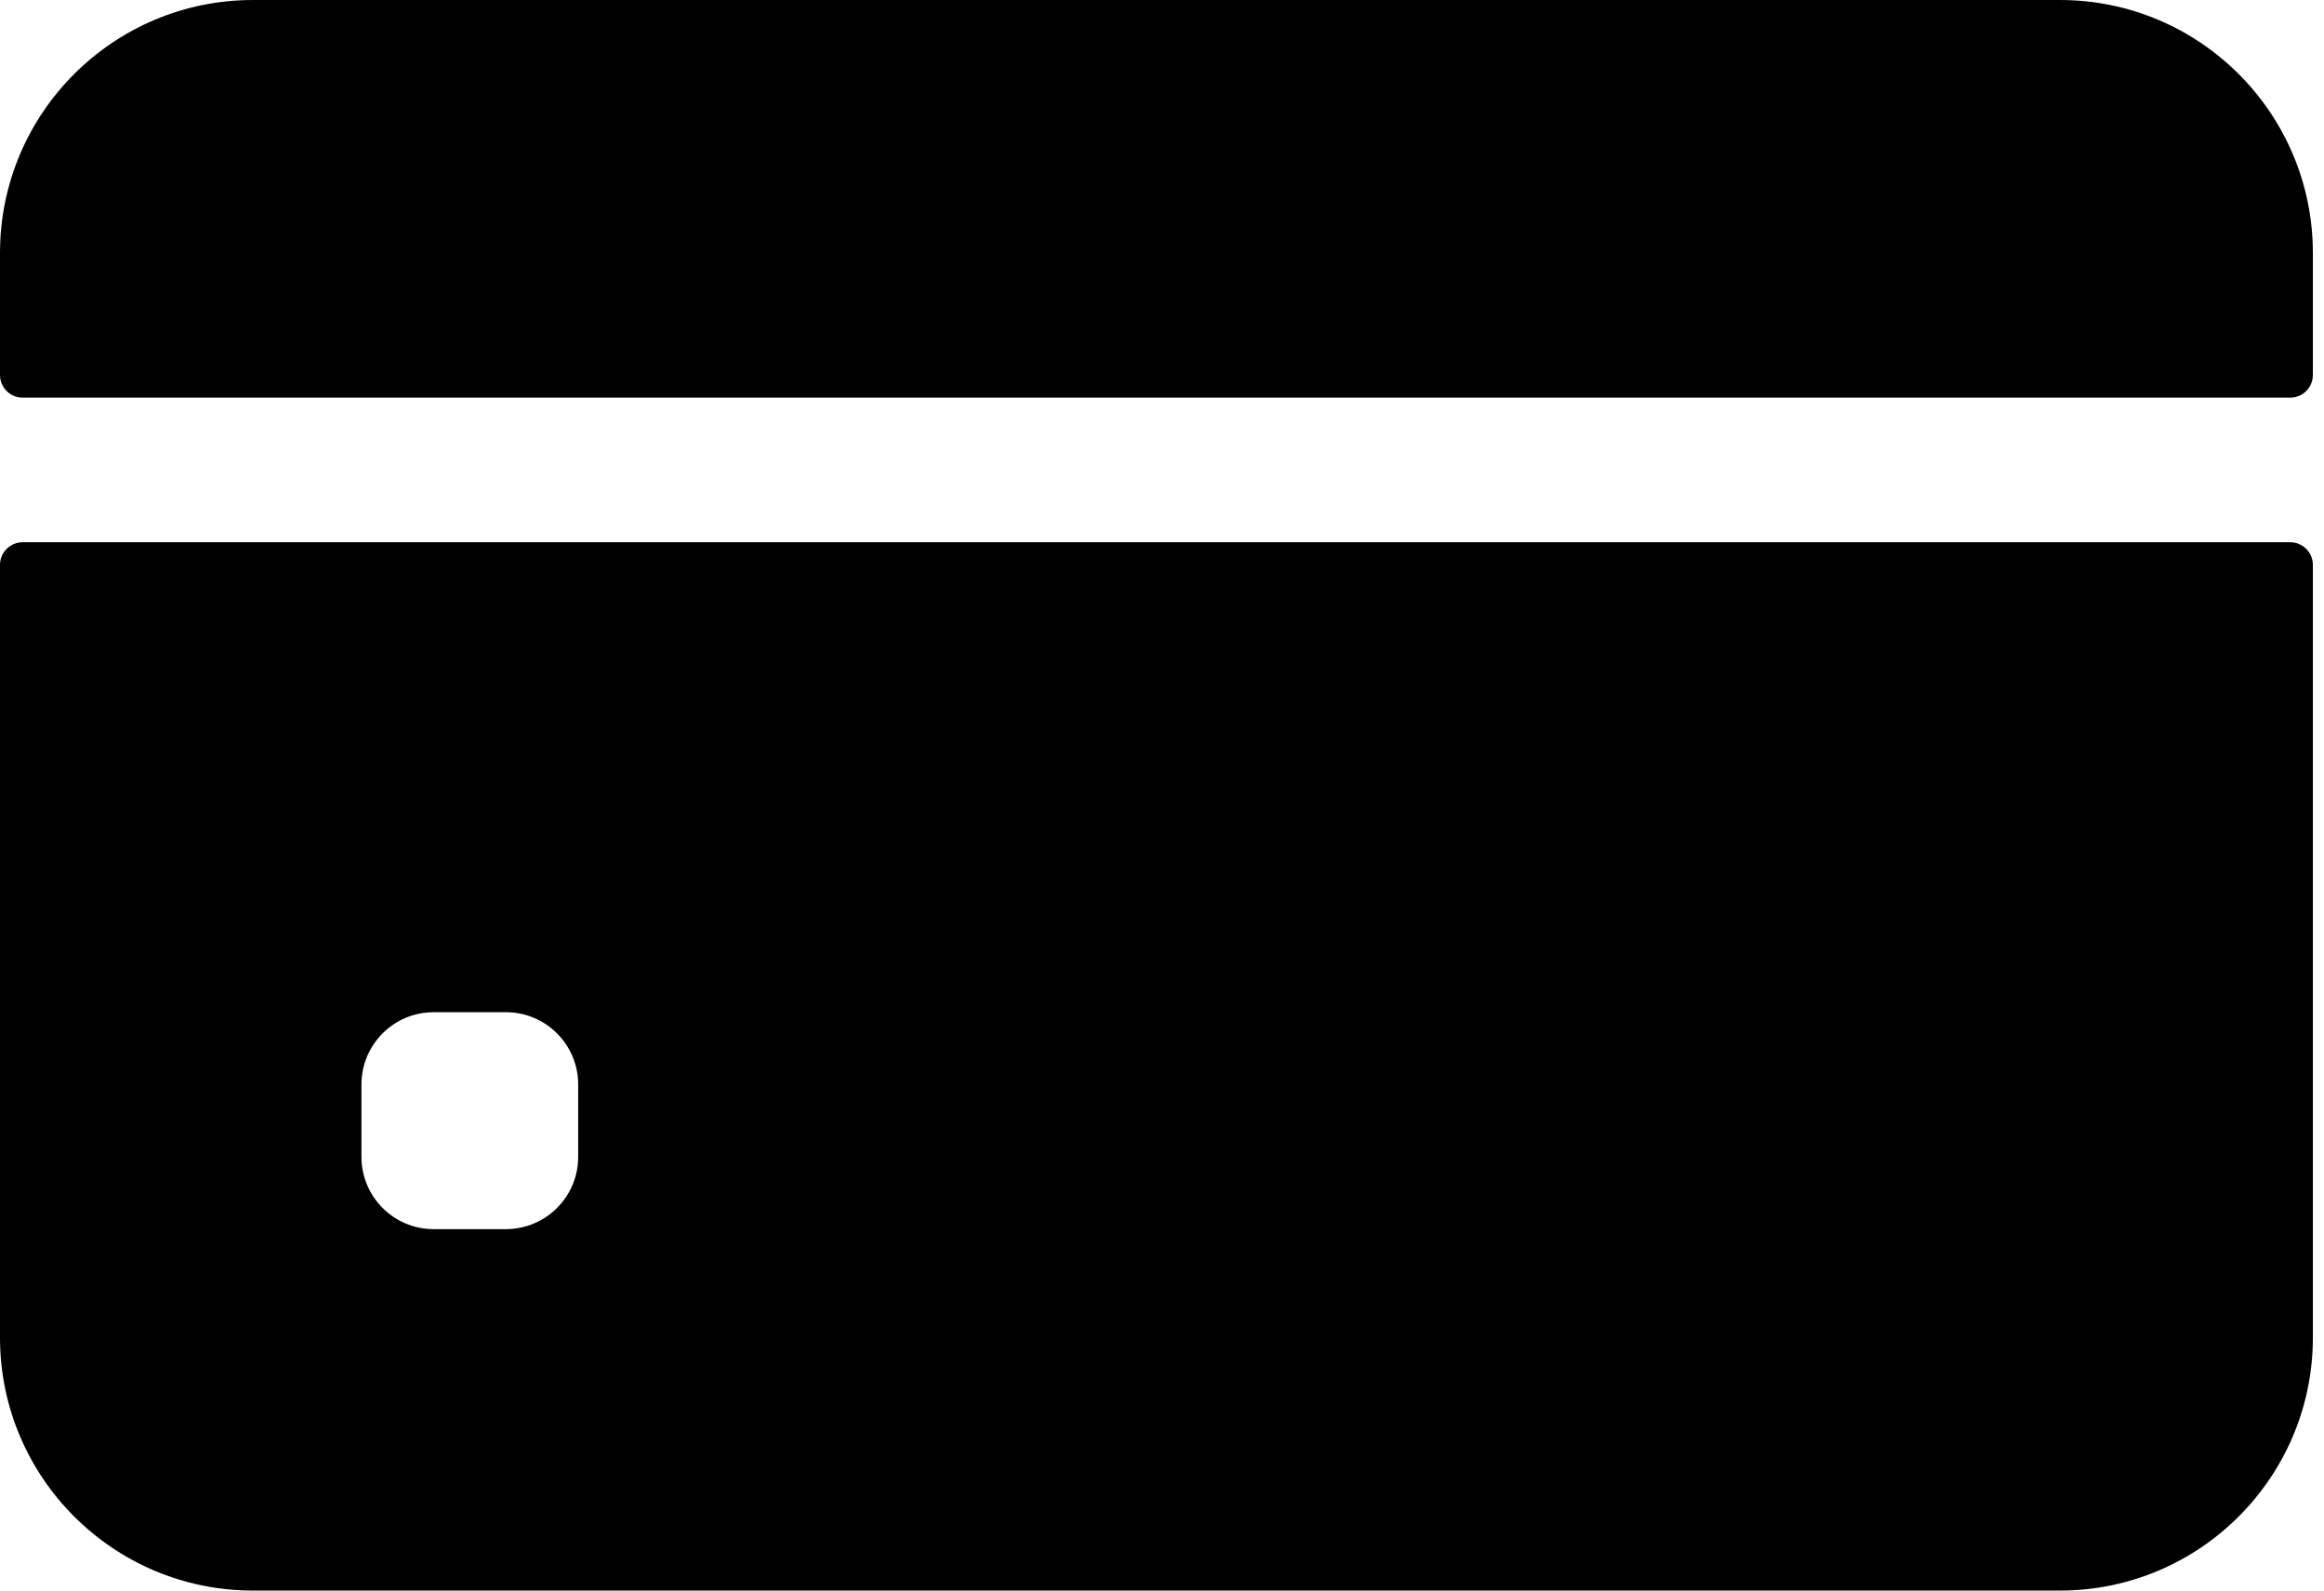 <svg width="19" height="13" viewBox="0 0 19 13" fill="none" xmlns="http://www.w3.org/2000/svg">
<path d="M18.909 3.065V2.068C18.909 0.926 17.983 0 16.841 0H2.068C0.926 0 0 0.926 0 2.068V3.065C0 3.167 0.083 3.25 0.185 3.25H18.724C18.826 3.25 18.909 3.167 18.909 3.065Z" fill="black"/>
<path d="M0 4.617V10.932C0 12.074 0.926 13 2.068 13H16.841C17.983 13 18.909 12.074 18.909 10.932V4.617C18.909 4.515 18.826 4.432 18.724 4.432H0.185C0.083 4.432 0 4.515 0 4.617ZM4.727 9.455C4.727 9.781 4.463 10.046 4.136 10.046H3.545C3.219 10.046 2.955 9.781 2.955 9.455V8.864C2.955 8.538 3.219 8.273 3.545 8.273H4.136C4.463 8.273 4.727 8.538 4.727 8.864V9.455Z" fill="black"/>
</svg>
